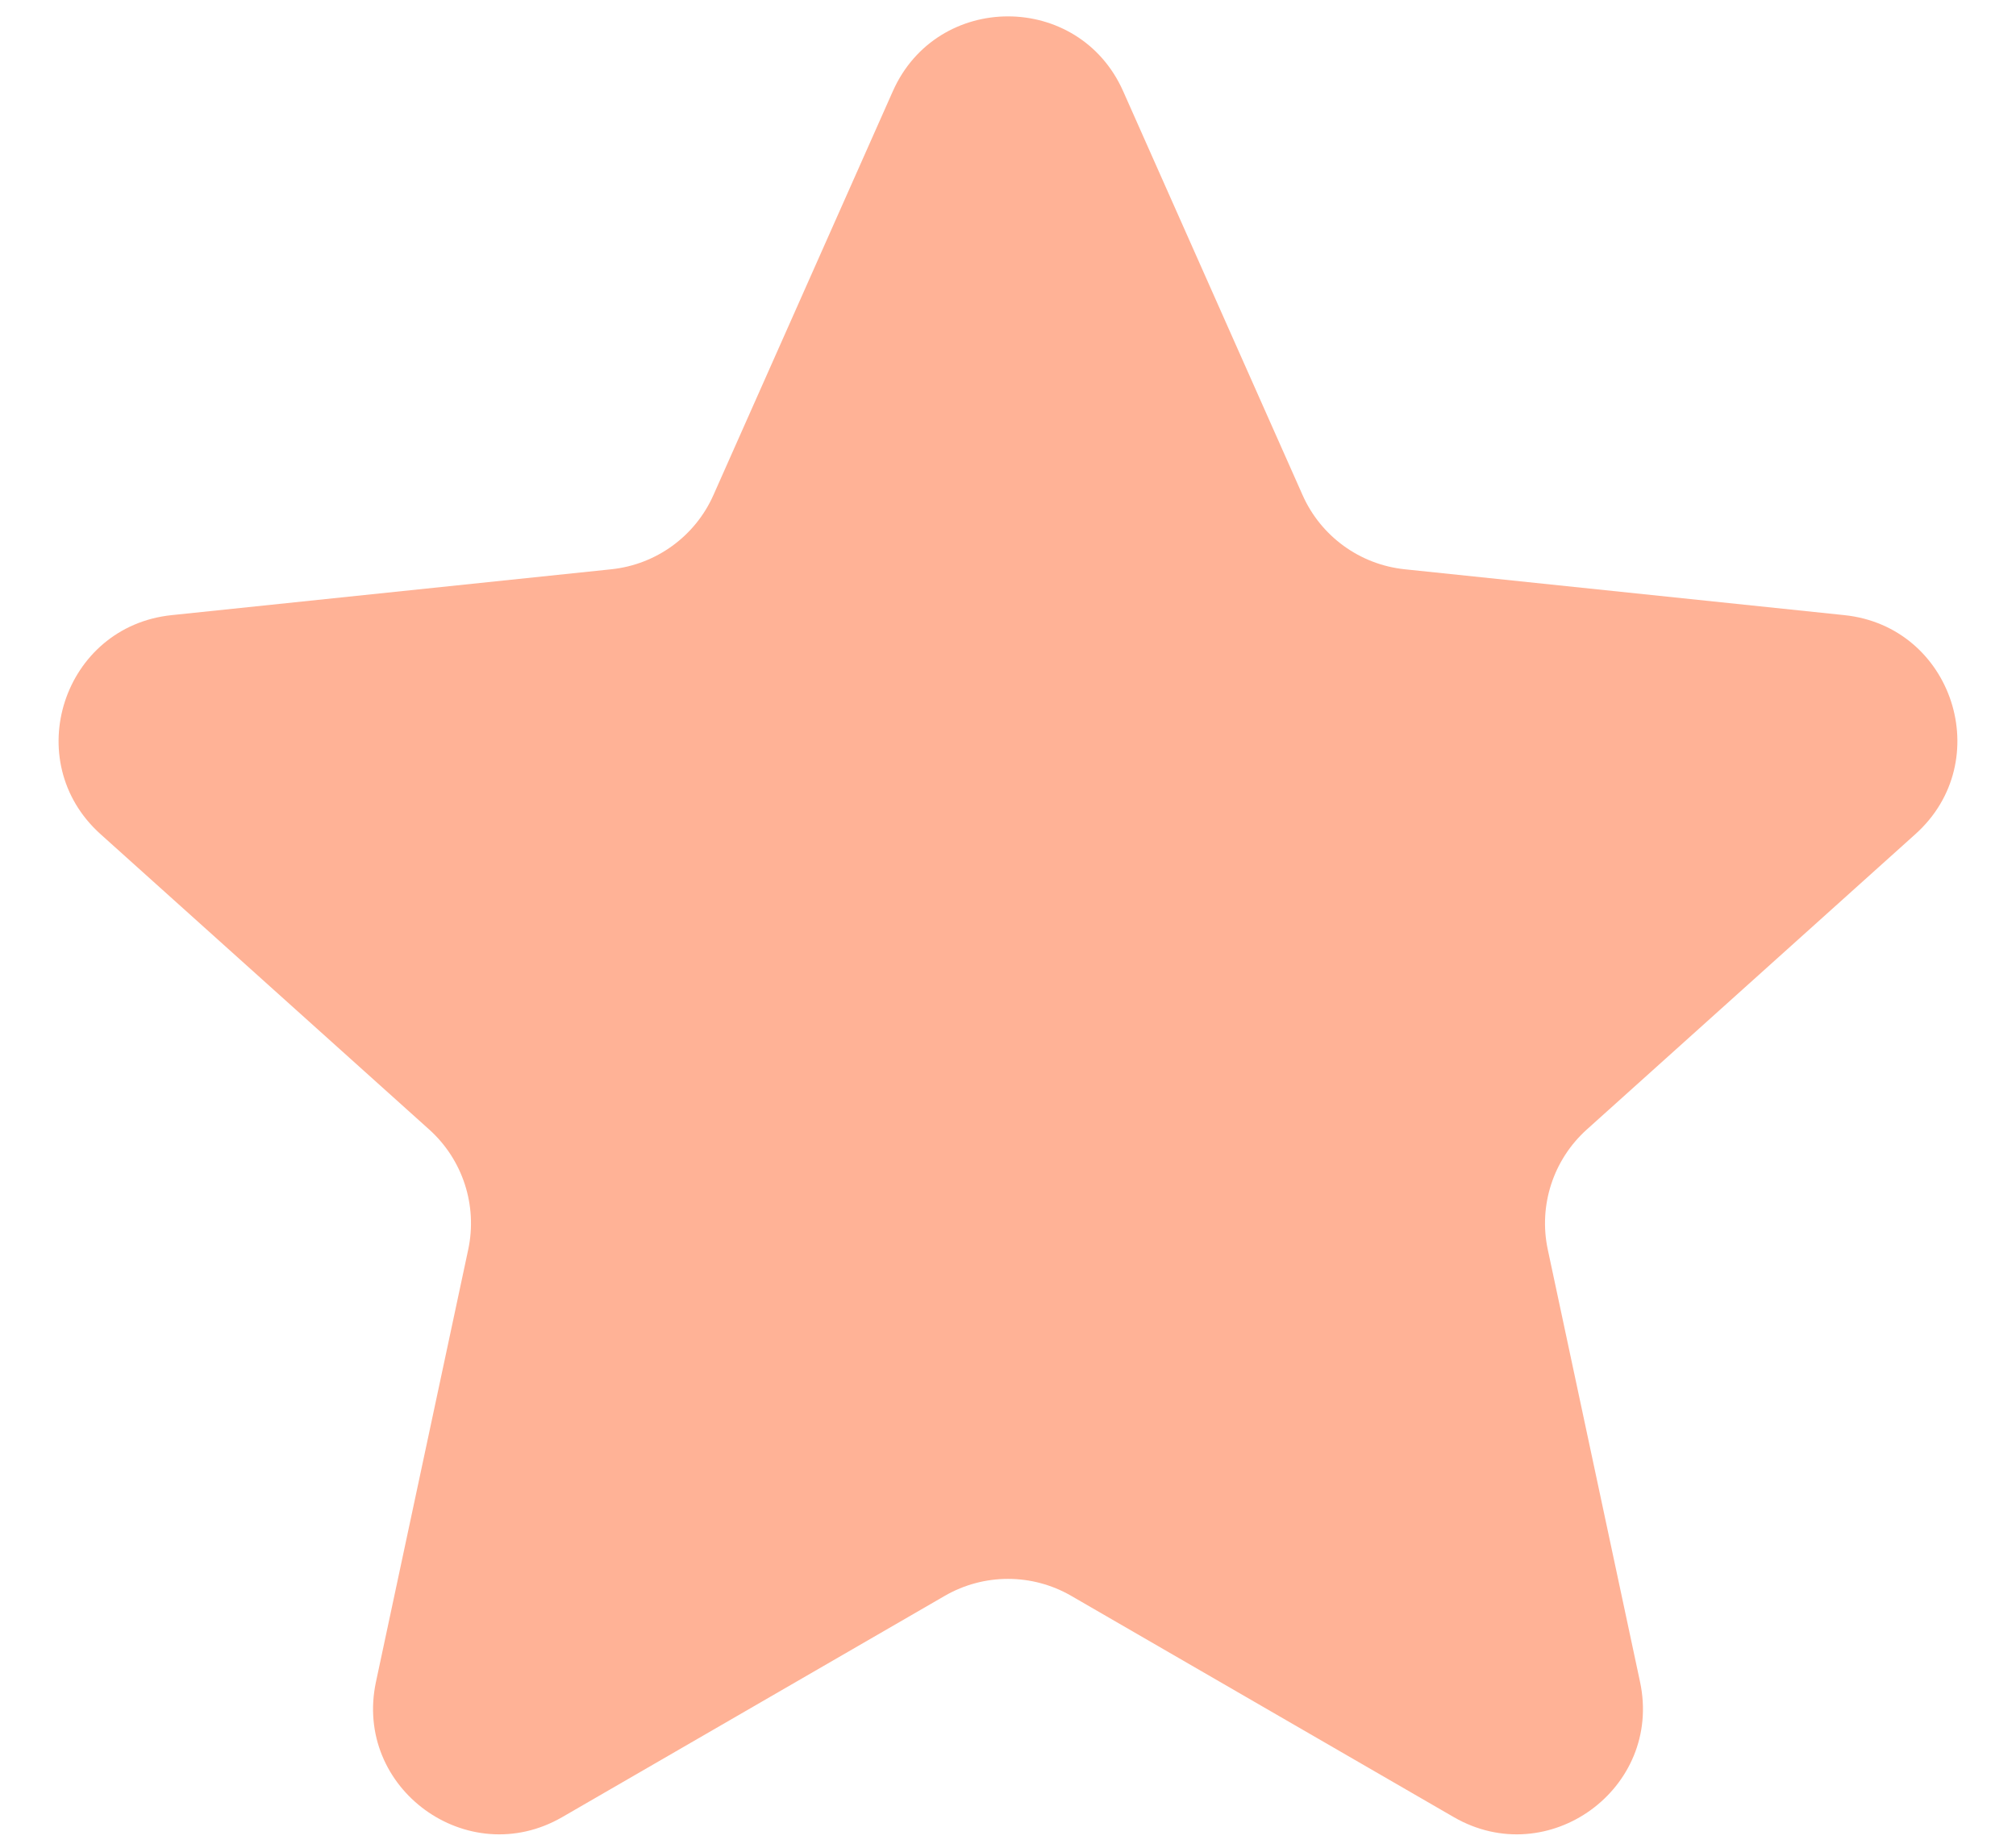 <svg width="24" height="22" viewBox="0 0 24 22" fill="none" xmlns="http://www.w3.org/2000/svg">
<path d="M10.629 1.086C11.157 -0.102 12.843 -0.102 13.371 1.086L15.507 5.895C15.725 6.386 16.189 6.722 16.722 6.778L21.956 7.324C23.249 7.458 23.77 9.062 22.803 9.931L18.89 13.449C18.491 13.808 18.314 14.353 18.426 14.878L19.524 20.024C19.796 21.295 18.431 22.286 17.306 21.635L12.751 19C12.286 18.732 11.714 18.732 11.249 19L6.694 21.635C5.569 22.286 4.204 21.295 4.476 20.024L5.574 14.878C5.686 14.353 5.509 13.808 5.11 13.449L1.196 9.931C0.23 9.062 0.751 7.458 2.044 7.324L7.278 6.778C7.811 6.722 8.275 6.386 8.493 5.895L10.629 1.086Z" fill="rgba(255,127,80,0.6)"/>
</svg>
